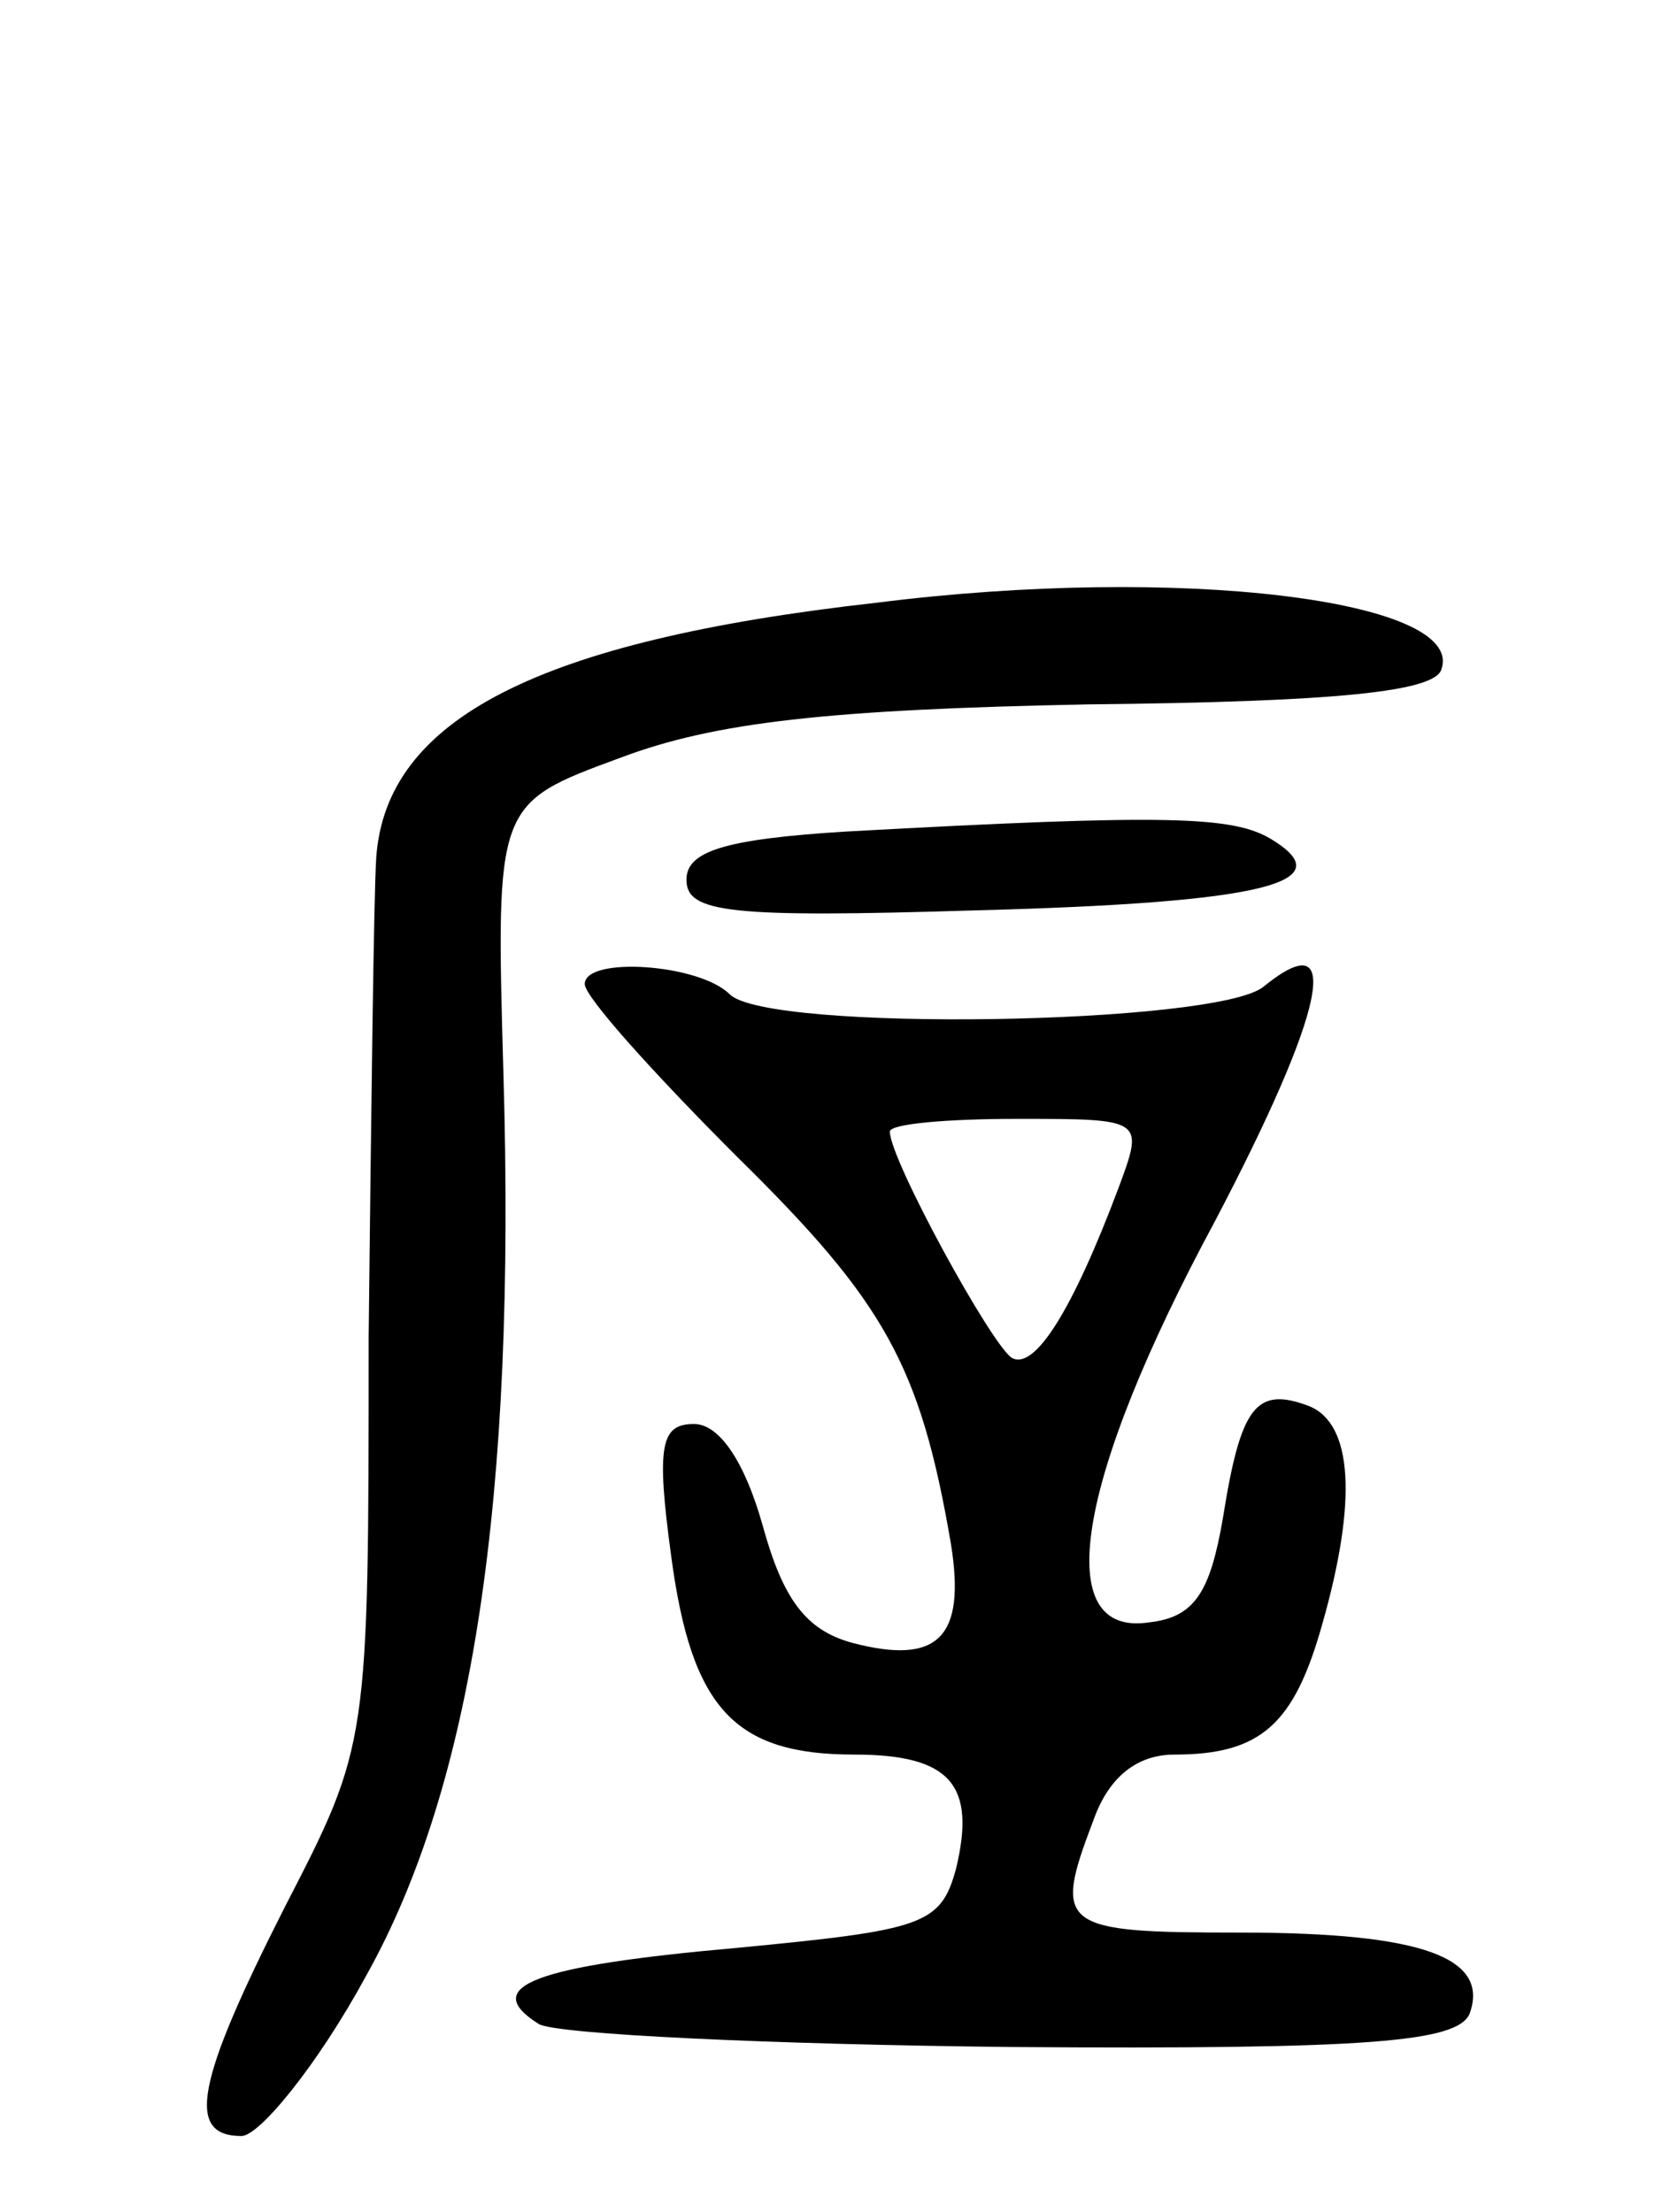 <svg version="1.0" xmlns="http://www.w3.org/2000/svg"
 width="66pt" height="87pt" viewBox="0 0 66 87"
 preserveAspectRatio="xMidYMid meet">
<g transform="translate(0,87) scale(0.1,-0.1)"
fill="#000000" stroke="none">
<path d="M345 633 c-134 -15 -193 -46 -197 -100 -1 -15 -2 -100 -3 -189 0
-160 0 -160 -33 -224 -35 -69 -39 -90 -17 -90 7 0 30 28 49 63 42 75 59 188
54 355 -3 106 -3 106 46 124 37 14 82 19 184 21 98 1 137 5 139 14 9 27 -103
41 -222 26z"/>
<path d="M333 543 c-49 -3 -63 -8 -63 -19 0 -13 17 -15 114 -12 114 3 144 11
116 28 -15 9 -40 10 -167 3z"/>
<path d="M230 483 c0 -5 27 -35 60 -68 58 -57 72 -82 84 -152 6 -37 -5 -48
-39 -39 -18 5 -27 17 -35 46 -7 25 -17 40 -27 40 -13 0 -15 -8 -9 -52 8 -60
25 -78 72 -78 38 0 48 -12 40 -45 -6 -22 -13 -24 -86 -31 -79 -7 -102 -15 -78
-30 7 -4 91 -8 186 -9 141 -1 175 2 180 13 8 22 -18 32 -90 32 -71 0 -74 2
-58 44 6 17 17 26 32 26 34 0 47 12 58 51 14 49 12 79 -5 86 -21 8 -27 0 -34
-44 -5 -29 -11 -39 -29 -41 -39 -6 -29 56 26 158 43 82 51 118 19 92 -18 -15
-195 -18 -210 -3 -12 12 -57 15 -57 4z m210 -80 c-18 -48 -33 -72 -42 -67 -8
5 -48 78 -48 89 0 3 22 5 50 5 50 0 50 0 40 -27z"/>
</g>
</svg>

